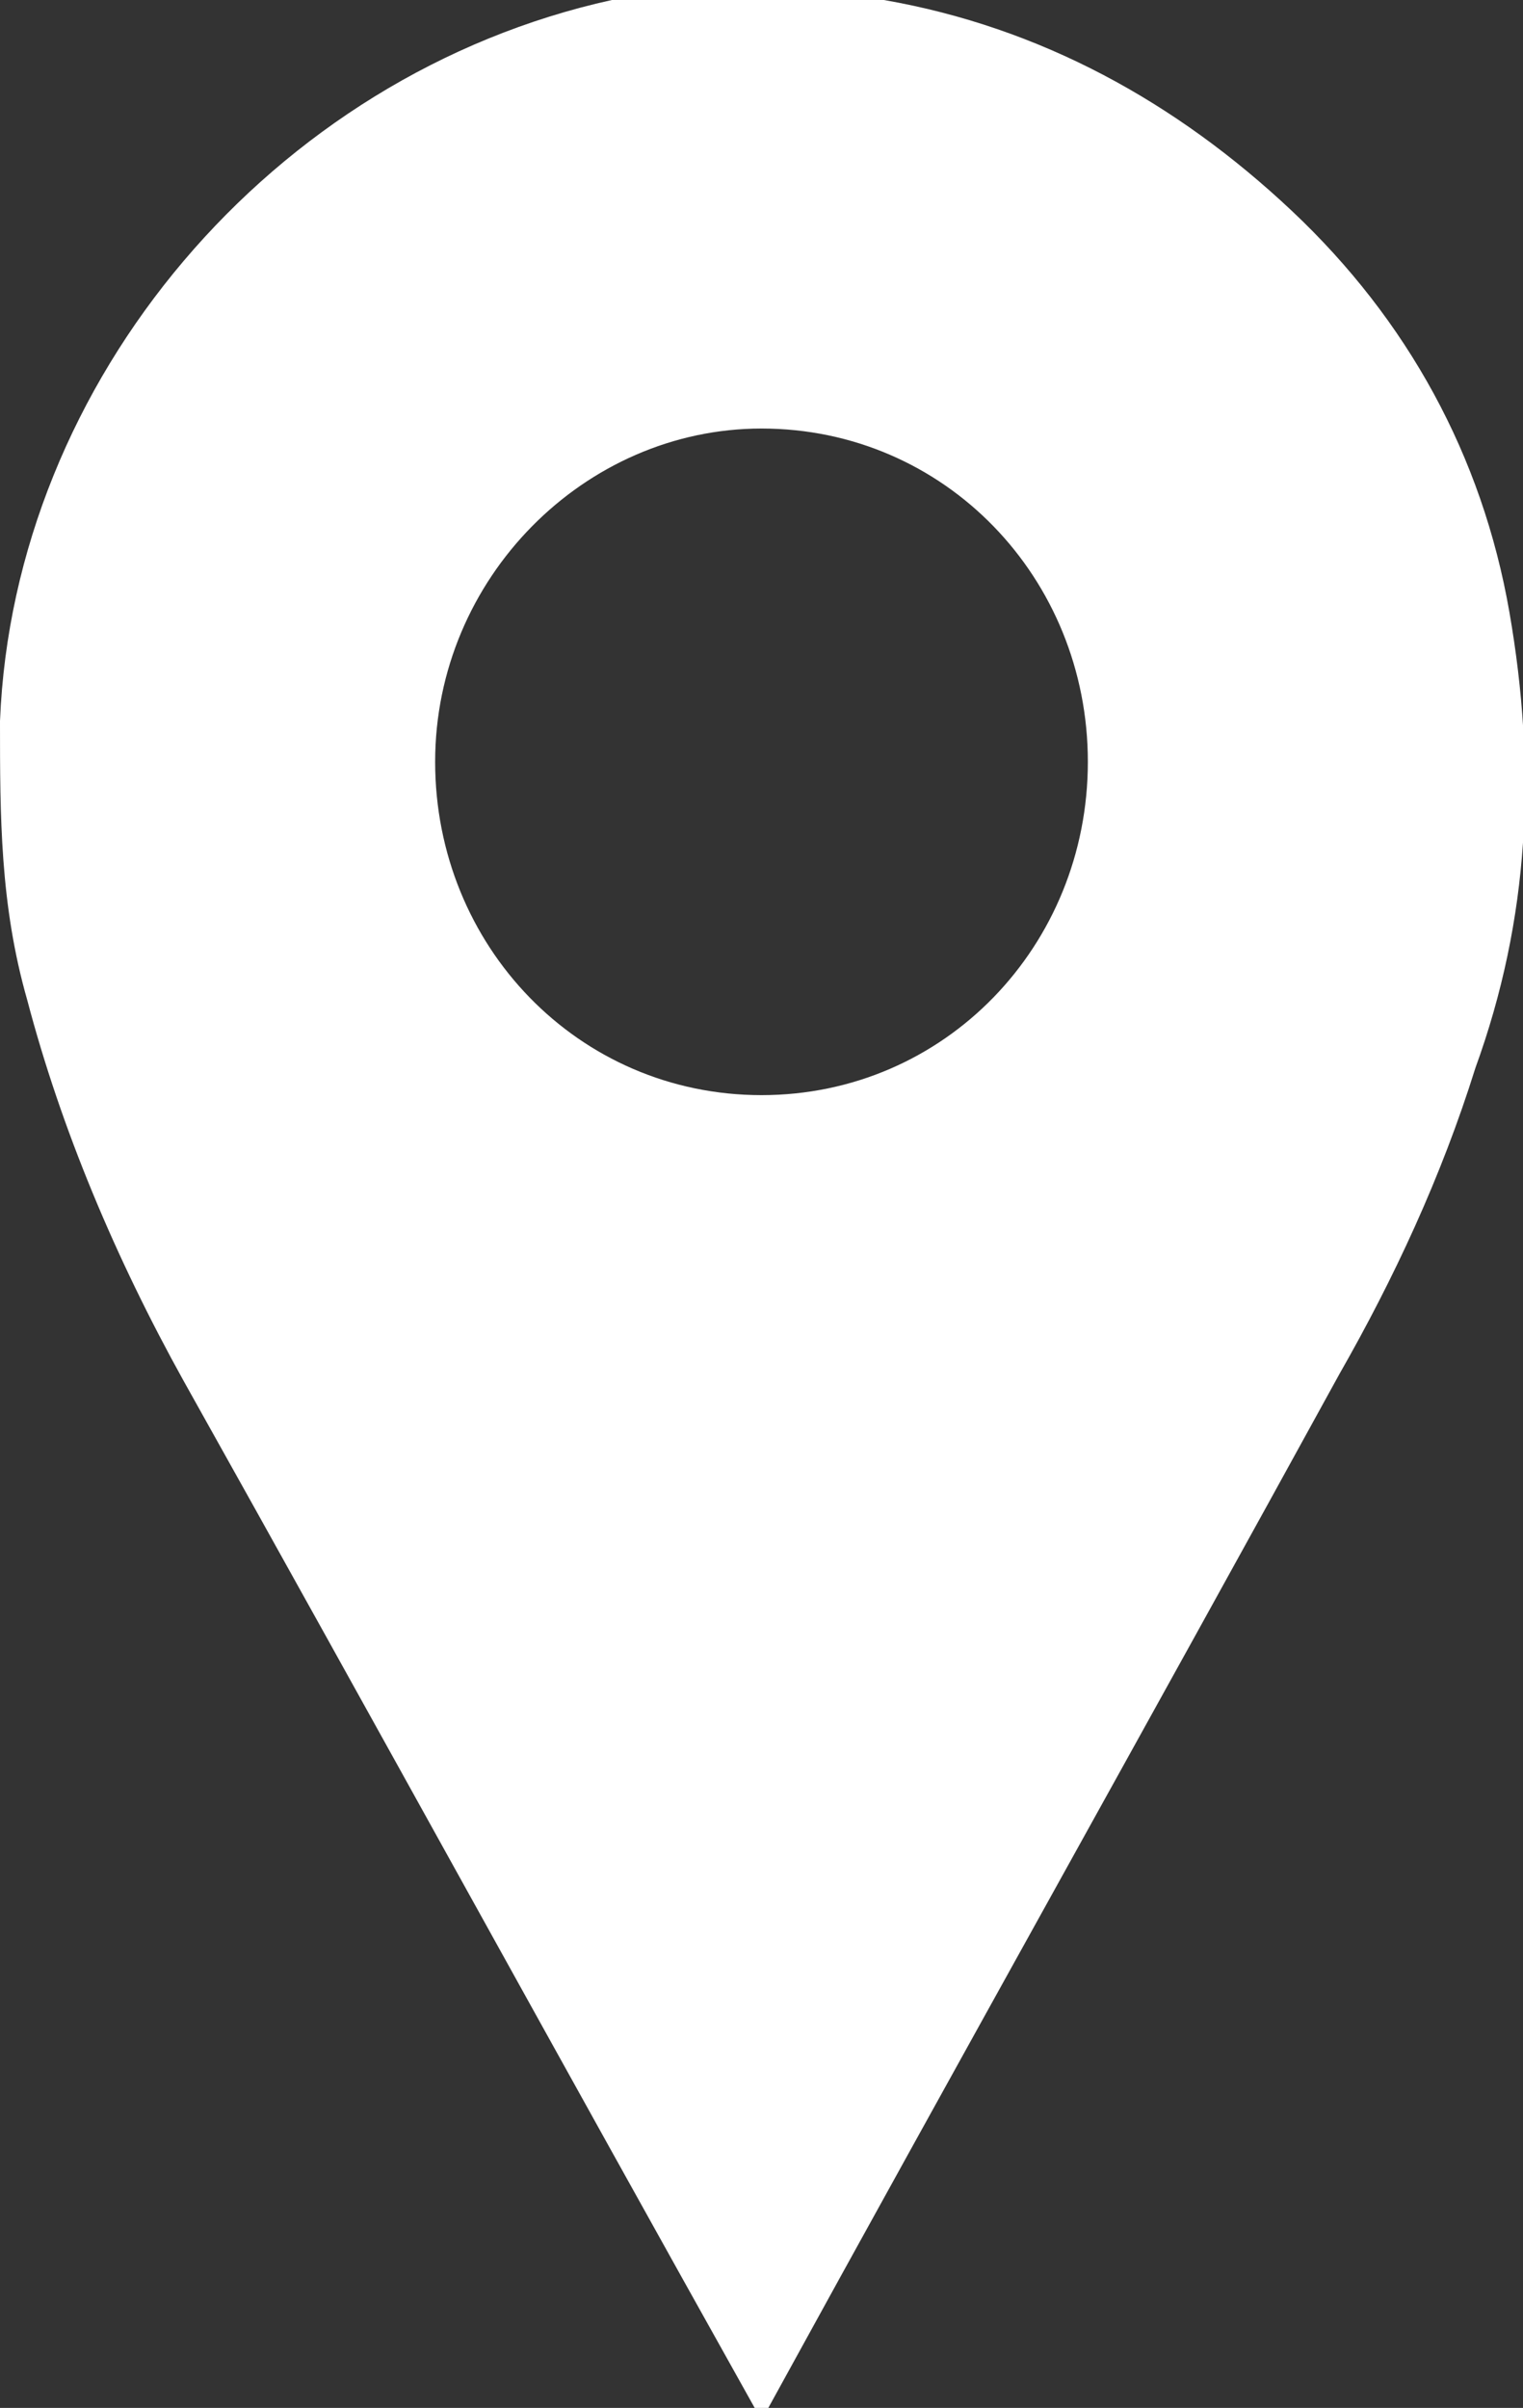 <?xml version="1.0" encoding="utf-8"?>
<!-- Generator: Adobe Illustrator 22.1.0, SVG Export Plug-In . SVG Version: 6.00 Build 0)  -->
<svg version="1.1" id="Capa_1" xmlns="http://www.w3.org/2000/svg" xmlns:xlink="http://www.w3.org/1999/xlink" x="0px" y="0px"
	 viewBox="0 0 22.4 35.4" style="enable-background:new 0 0 22.4 35.4;" xml:space="preserve">
<rect x="0" y="0" width="22.4" height="35.4" fill="#333333" stroke="none"/>
<style type="text/css">
	.st0{fill:#FFFFFF;}
</style>
<g id="TDzQif.tif_1_">
	<g>
		<g>
			<path class="st0" d="M11.9-0.2C12.3-0.1,12.6-0.1,13,0c2.3,0.4,4.3,1.5,6,3.1s2.8,3.6,3.2,5.9c0.4,2.3,0.3,4.5-0.5,6.7
				c-0.5,1.6-1.2,3.1-2,4.5c-2.8,5.1-5.6,10.1-8.4,15.2c0,0,0,0.1-0.1,0.1c0-0.1-0.1-0.1-0.1-0.1c-2.8-5-5.6-10.1-8.4-15.1
				c-1-1.8-1.8-3.7-2.3-5.6C0,13.3,0,12,0,10.6C0.2,5.6,4,1.1,9,0c0.4,0,0.9-0.1,1.3-0.1c0.1,0,0.1,0,0.2,0
				C11-0.2,11.4-0.2,11.9-0.2z M16,11.2c0-2.7-2.1-4.9-4.8-4.9c-2.6,0-4.8,2.2-4.8,4.9s2.1,4.9,4.8,4.9S16,13.9,16,11.2z"/>
		</g>
	</g>
</g>
</svg>
